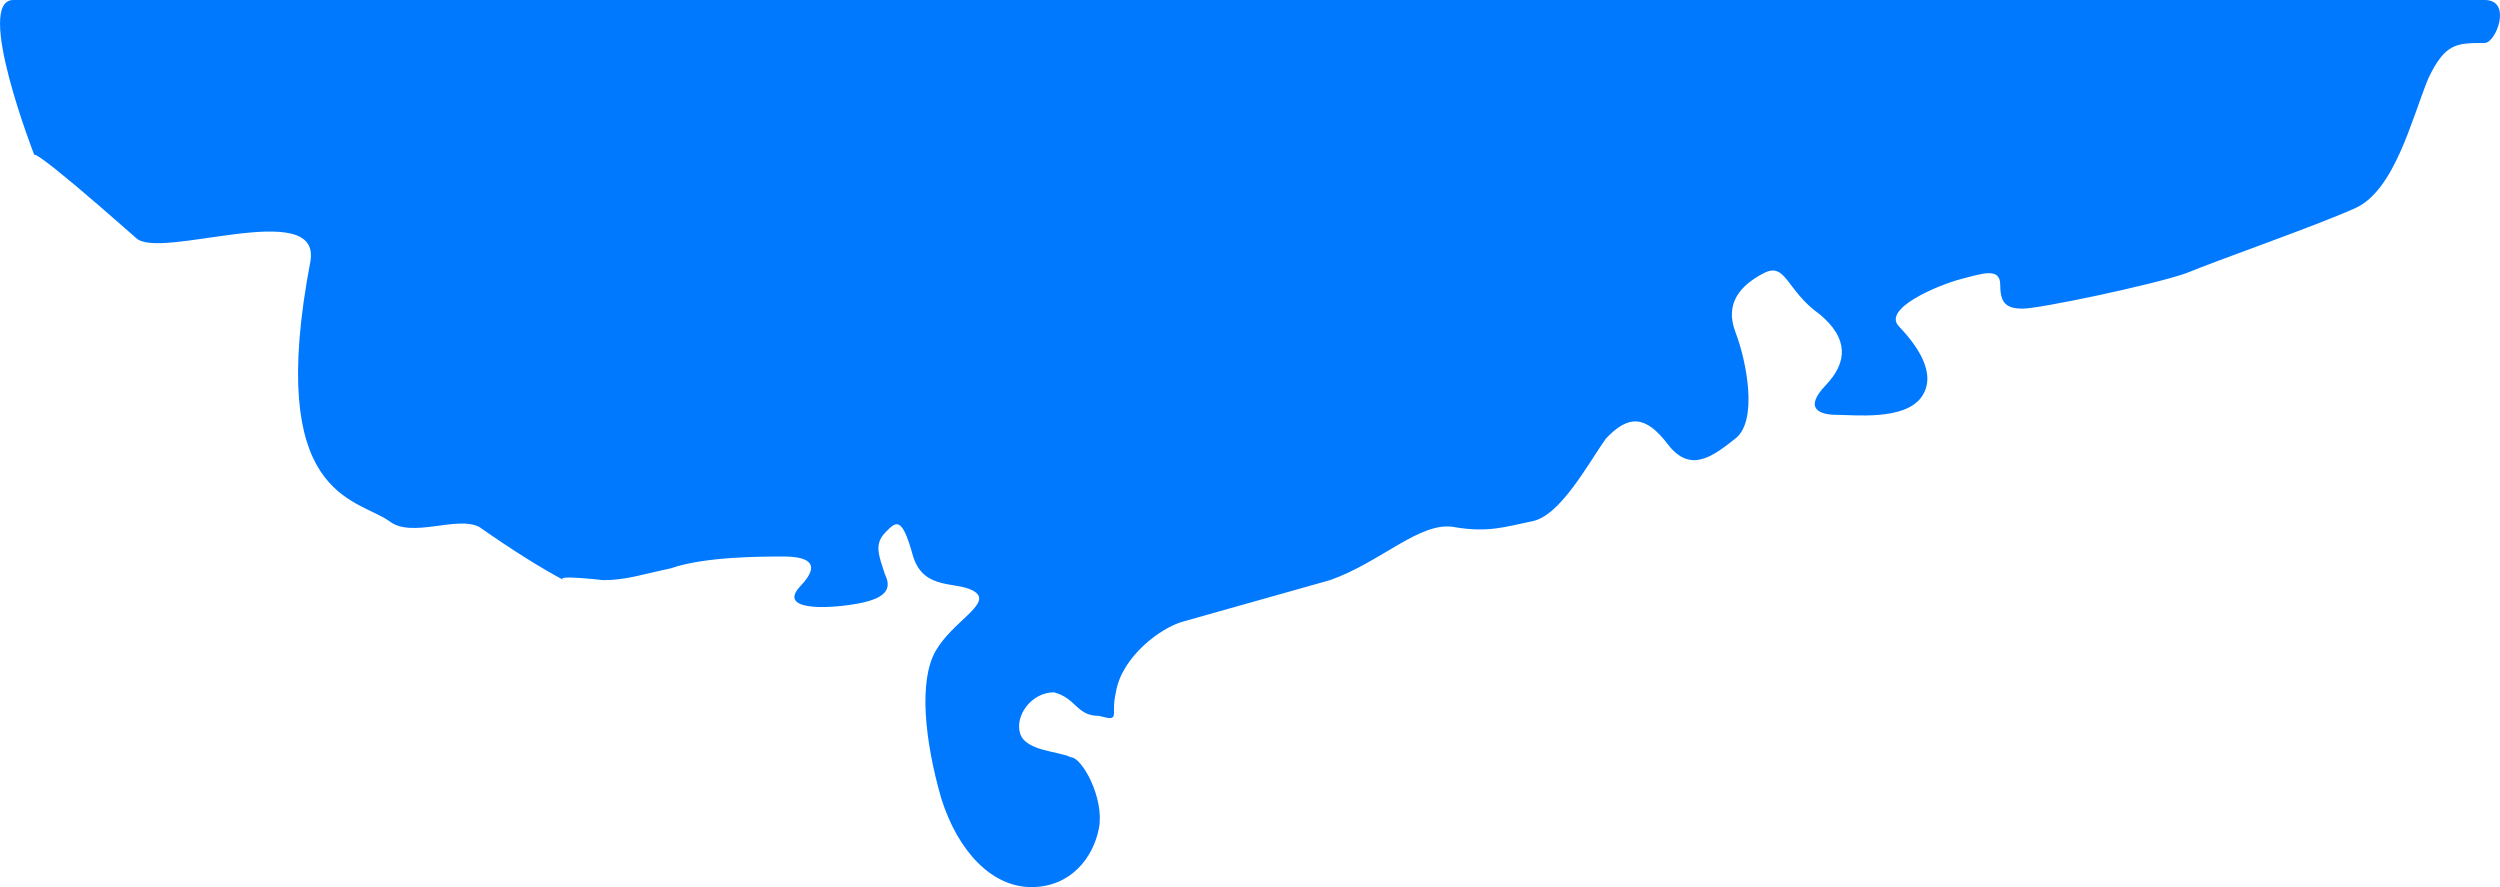 ﻿<?xml version="1.0" encoding="utf-8"?>
<svg version="1.1" xmlns:xlink="http://www.w3.org/1999/xlink" width="31px" height="11px" xmlns="http://www.w3.org/2000/svg">
  <g transform="matrix(1 0 0 1 -414 -309 )">
    <path d="M 6.992 7.194  C 6.852 7.121  7.481 7.194  7.481 7.194  C 7.76 7.194  7.97 7.121  8.319 7.047  C 8.738 6.901  9.437 6.901  9.716 6.901  C 9.995 6.901  10.205 6.974  9.926 7.267  C 9.646 7.56  10.205 7.56  10.624 7.487  C 11.043 7.413  11.043 7.267  10.973 7.121  C 10.903 6.901  10.834 6.755  10.973 6.608  C 11.113 6.462  11.183 6.389  11.323 6.901  C 11.462 7.34  11.881 7.194  12.091 7.34  C 12.3 7.487  11.811 7.706  11.602 8.072  C 11.392 8.438  11.462 9.17  11.672 9.902  C 11.881 10.561  12.3 11  12.789 11  C 13.278 11  13.558 10.634  13.627 10.268  C 13.697 9.902  13.418 9.39  13.278 9.39  C 13.139 9.316  12.719 9.316  12.65 9.097  C 12.58 8.877  12.789 8.585  13.069 8.585  C 13.348 8.658  13.348 8.877  13.627 8.877  C 13.907 8.951  13.767 8.877  13.837 8.585  C 13.907 8.145  14.396 7.779  14.675 7.706  C 14.675 7.706  16.491 7.194  16.491 7.194  C 17.12 6.974  17.609 6.462  18.028 6.535  C 18.447 6.608  18.656 6.535  19.006 6.462  C 19.355 6.389  19.704 5.73  19.914 5.437  C 20.193 5.144  20.403 5.144  20.682 5.51  C 20.961 5.876  21.241 5.657  21.52 5.437  C 21.8 5.217  21.66 4.486  21.52 4.12  C 21.38 3.754  21.59 3.534  21.869 3.388  C 22.149 3.241  22.149 3.607  22.568 3.9  C 22.917 4.193  22.917 4.486  22.638 4.778  C 22.358 5.071  22.568 5.144  22.777 5.144  C 22.987 5.144  23.616 5.217  23.825 4.925  C 24.035 4.632  23.755 4.266  23.546 4.046  C 23.336 3.827  24.035 3.534  24.314 3.461  C 24.593 3.388  24.803 3.314  24.803 3.534  C 24.803 3.754  24.873 3.827  25.082 3.827  C 25.292 3.827  26.689 3.534  27.108 3.388  C 27.457 3.241  28.714 2.802  29.203 2.582  C 29.692 2.363  29.902 1.484  30.111 0.972  C 30.321 0.533  30.461 0.533  30.81 0.533  C 30.95 0.533  31.157 0  30.81 0  C 30.463 0  0.166 0  0.166 0  C -0.323 0  0.426 1.924  0.426 1.924  C 0.426 1.924  0.357 1.777  1.684 2.948  C 1.963 3.241  3.989 2.436  3.849 3.241  C 3.29 6.169  4.408 6.169  4.827 6.462  C 5.106 6.681  5.665 6.389  5.944 6.535  C 6.363 6.828  6.713 7.047  6.992 7.194  Z " fill-rule="nonzero" fill="#0079fe" stroke="none" transform="matrix(1 0 0 1 414 309 )" />
  </g>
</svg>